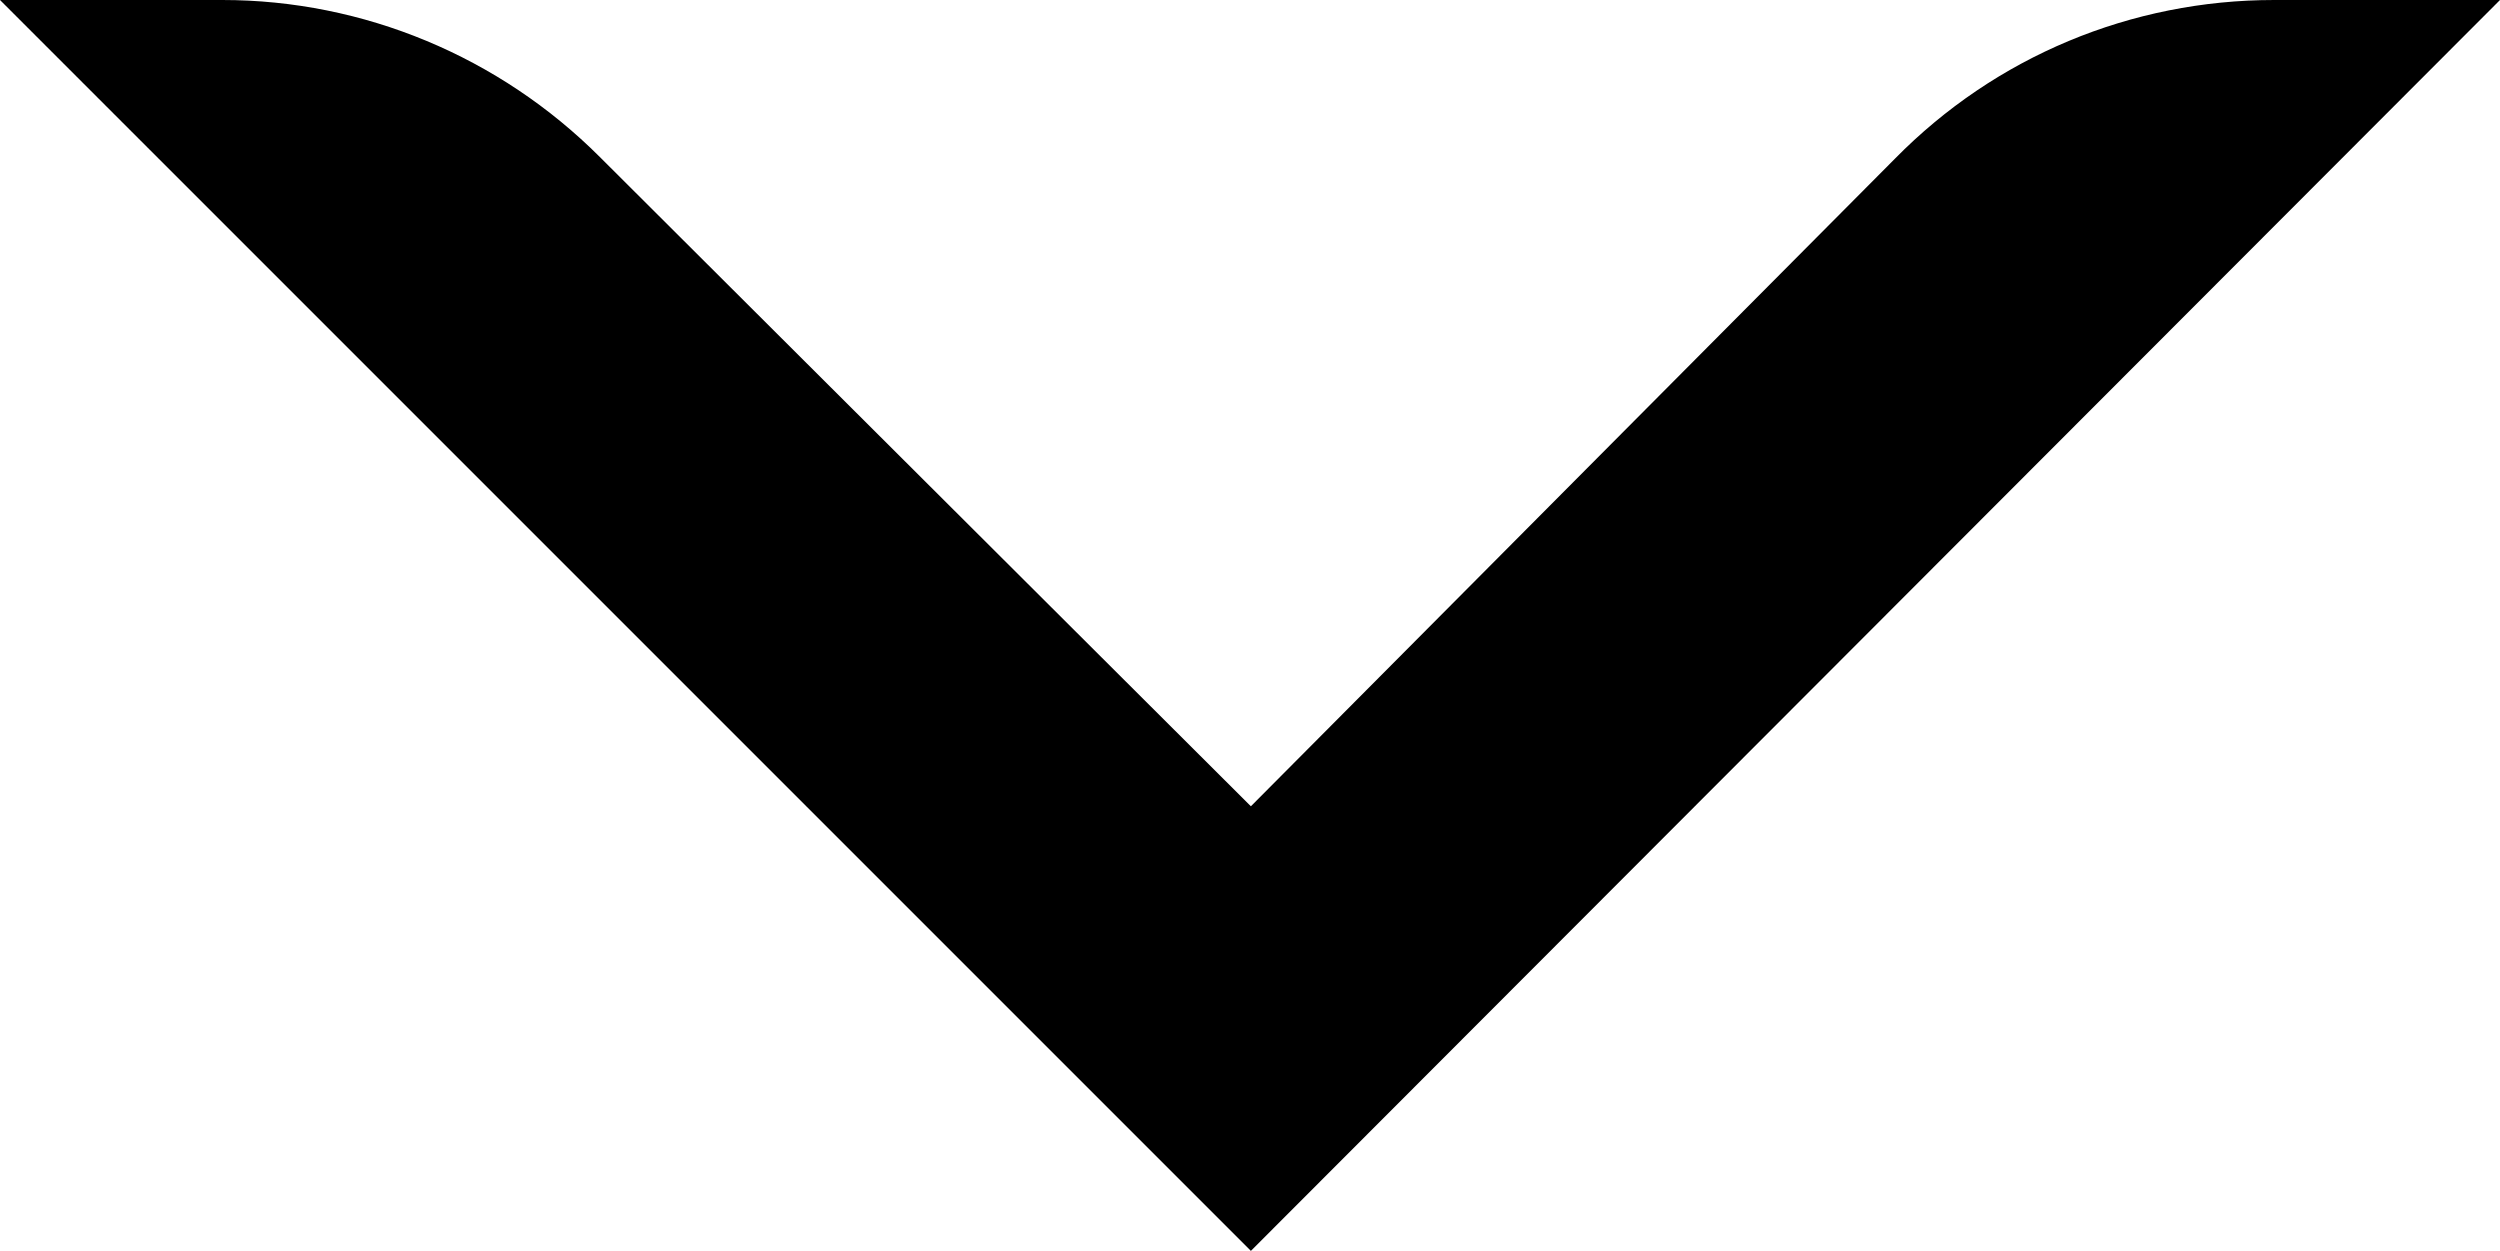 <?xml version="1.0" encoding="utf-8"?>
<!-- Generator: Adobe Illustrator 24.1.1, SVG Export Plug-In . SVG Version: 6.00 Build 0)  -->
<svg version="1.1" id="Layer_1" xmlns="http://www.w3.org/2000/svg" xmlns:xlink="http://www.w3.org/1999/xlink" x="0px" y="0px"
	 viewBox="0 0 14.17 7.09" style="enable-background:new 0 0 14.17 7.09;" xml:space="preserve">

<path class="st0" d="M14.17,0L7.09,7.09L0,0h1.26c0.8,0,1.57,0.32,2.14,0.89l3.69,3.68l3.65-3.67C11.31,0.32,12.08,0,12.89,0H14.17z
	"/>
</svg>
